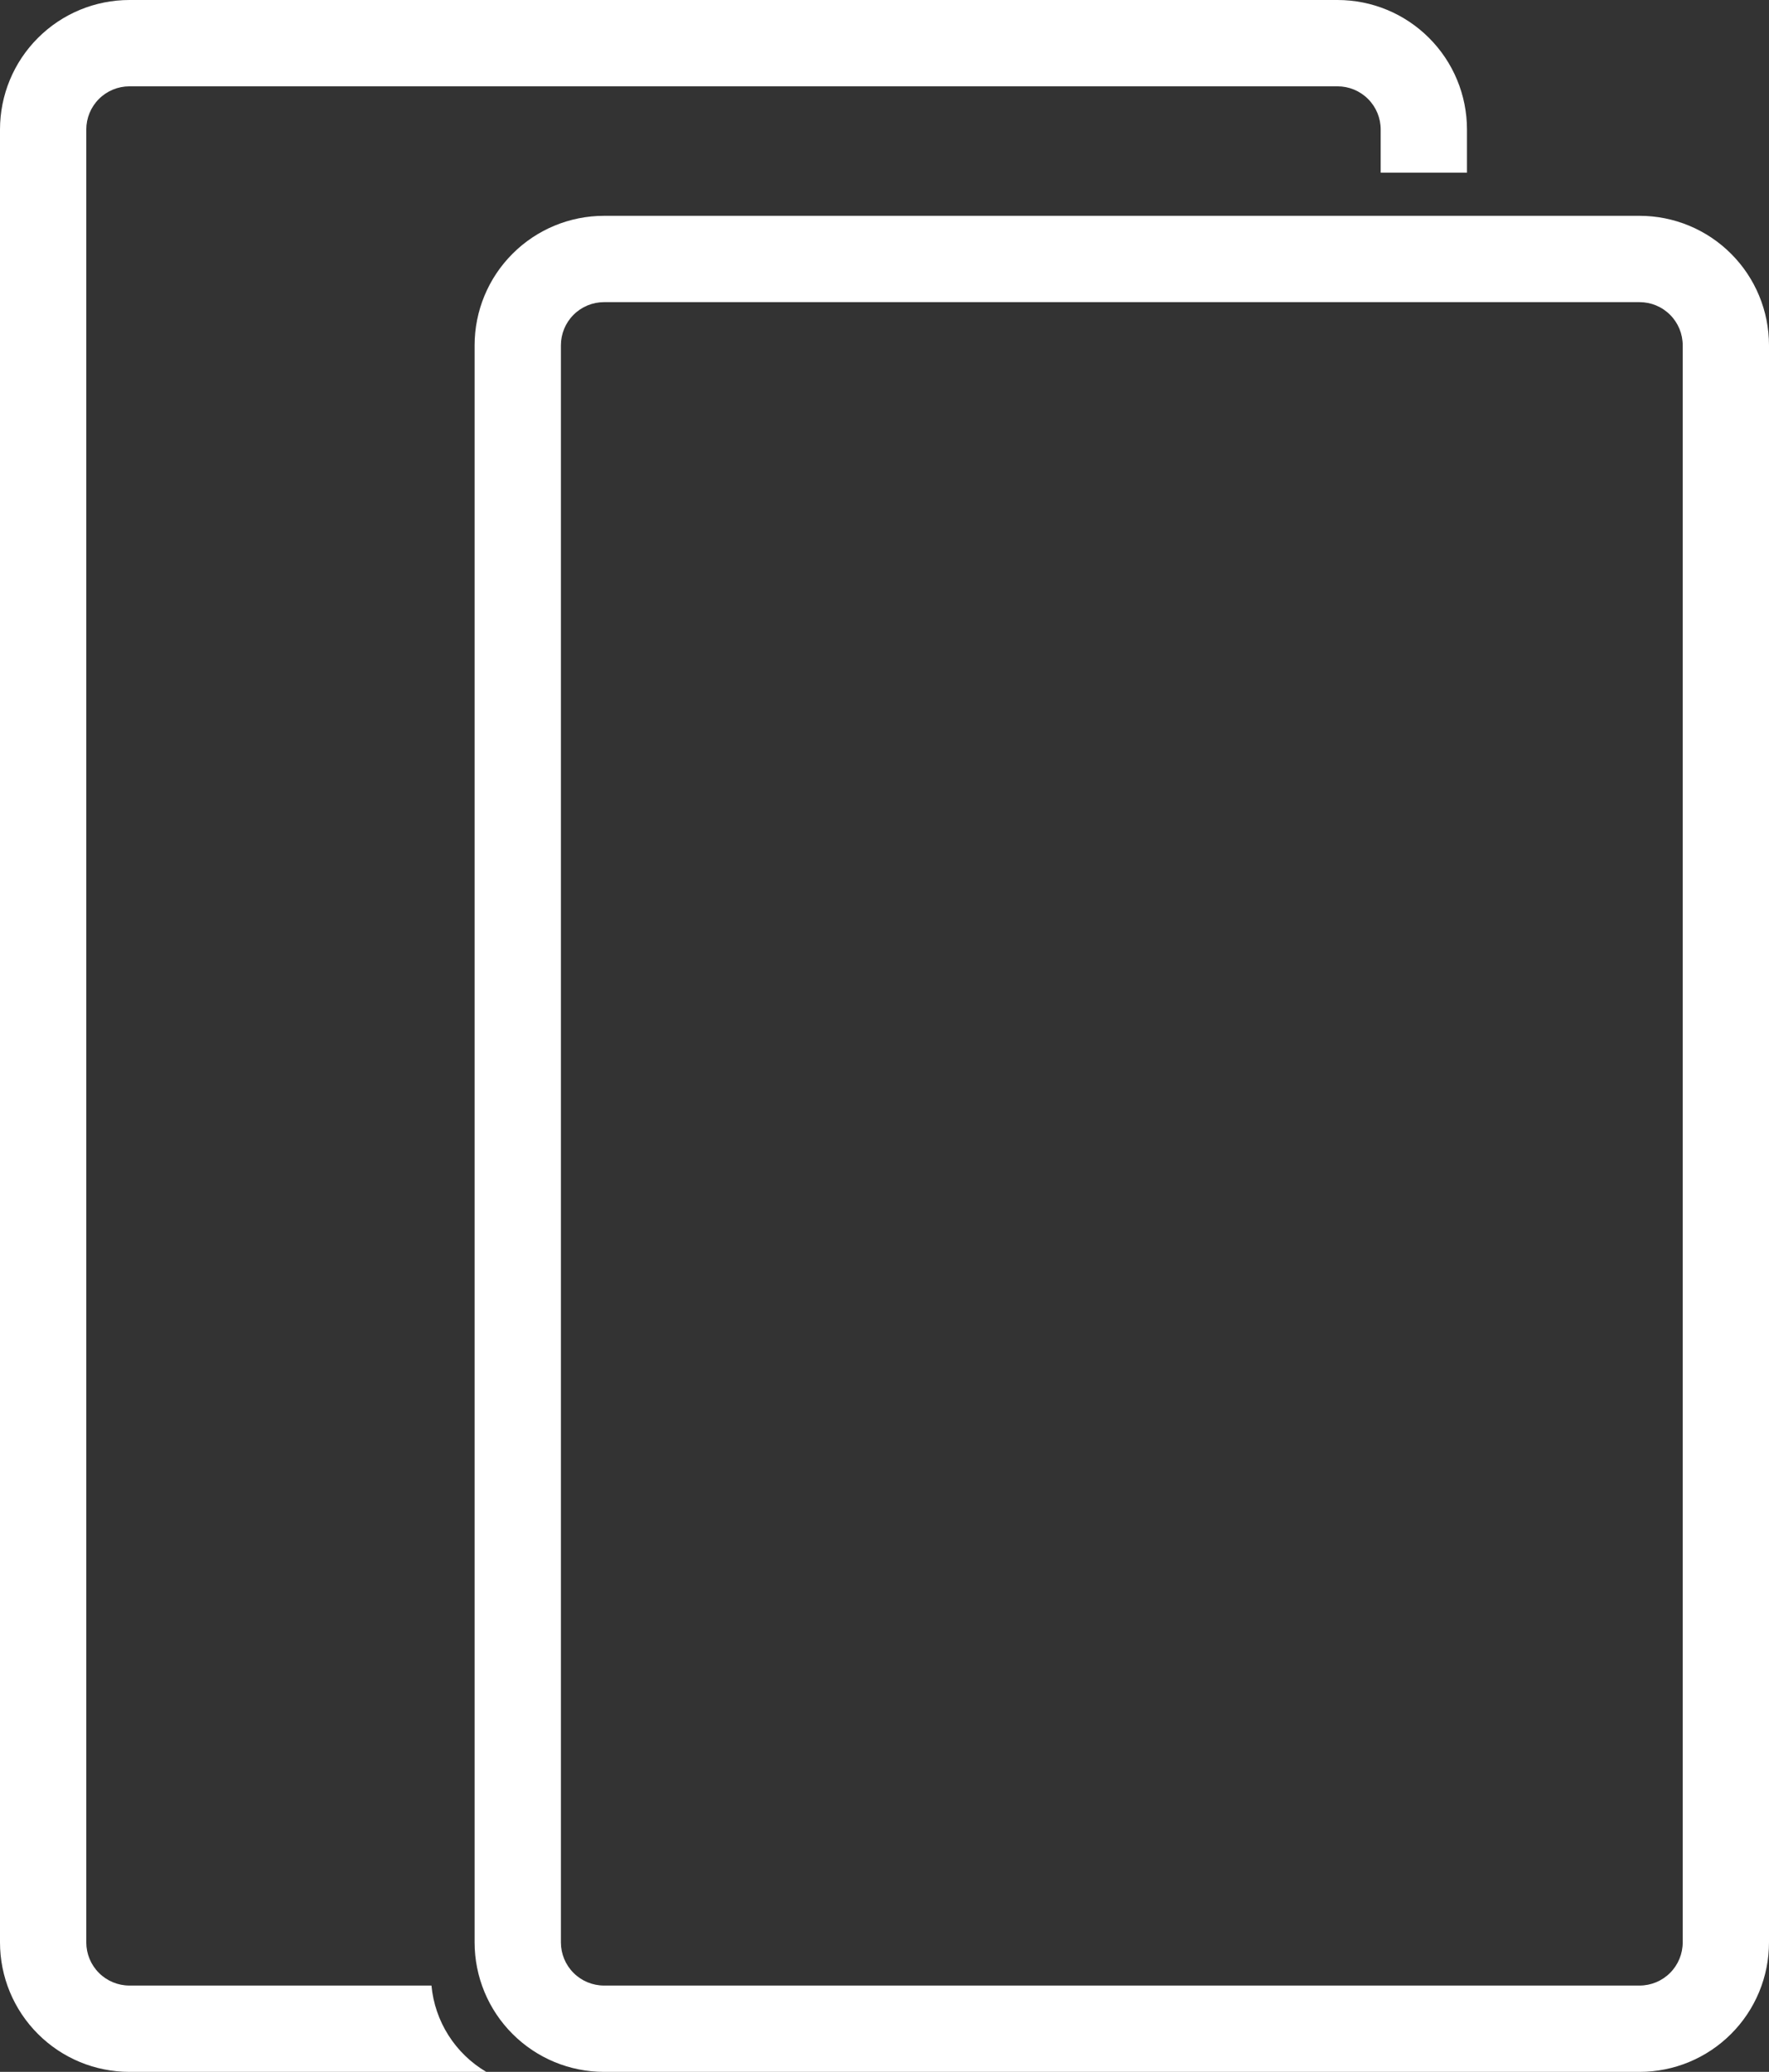 <svg width="41" height="48" viewBox="0 0 41 48" fill="none" xmlns="http://www.w3.org/2000/svg">
<rect x="0" y="0" width="41" height="48" fill="#333333" stroke="none"/>
<path d="M32 4V3C32 2.735 31.895 2.48 31.707 2.293C31.52 2.105 31.265 2 31 2H3C2.735 2 2.48 2.105 2.293 2.293C2.105 2.48 2 2.735 2 3V45C2 45.265 2.105 45.52 2.293 45.707C2.48 45.895 2.735 46 3 46H10C10.038 46.41 10.173 46.805 10.394 47.153C10.615 47.501 10.915 47.791 11.27 48H3C2.204 48 1.441 47.684 0.879 47.121C0.316 46.559 0 45.796 0 45V3C0 2.204 0.316 1.441 0.879 0.879C1.441 0.316 2.204 0 3 0H31C31.796 0 32.559 0.316 33.121 0.879C33.684 1.441 34 2.204 34 3V4H32ZM38 5C38.796 5 39.559 5.316 40.121 5.879C40.684 6.441 41 7.204 41 8V45C41 45.796 40.684 46.559 40.121 47.121C39.559 47.684 38.796 48 38 48H14C13.204 48 12.441 47.684 11.879 47.121C11.316 46.559 11 45.796 11 45V8C11 7.204 11.316 6.441 11.879 5.879C12.441 5.316 13.204 5 14 5H38ZM39 8C39 7.735 38.895 7.48 38.707 7.293C38.52 7.105 38.265 7 38 7H14C13.735 7 13.48 7.105 13.293 7.293C13.105 7.48 13 7.735 13 8V45C13 45.265 13.105 45.52 13.293 45.707C13.48 45.895 13.735 46 14 46H38C38.265 46 38.52 45.895 38.707 45.707C38.895 45.52 39 45.265 39 45V8Z" fill="white"/>
</svg>
